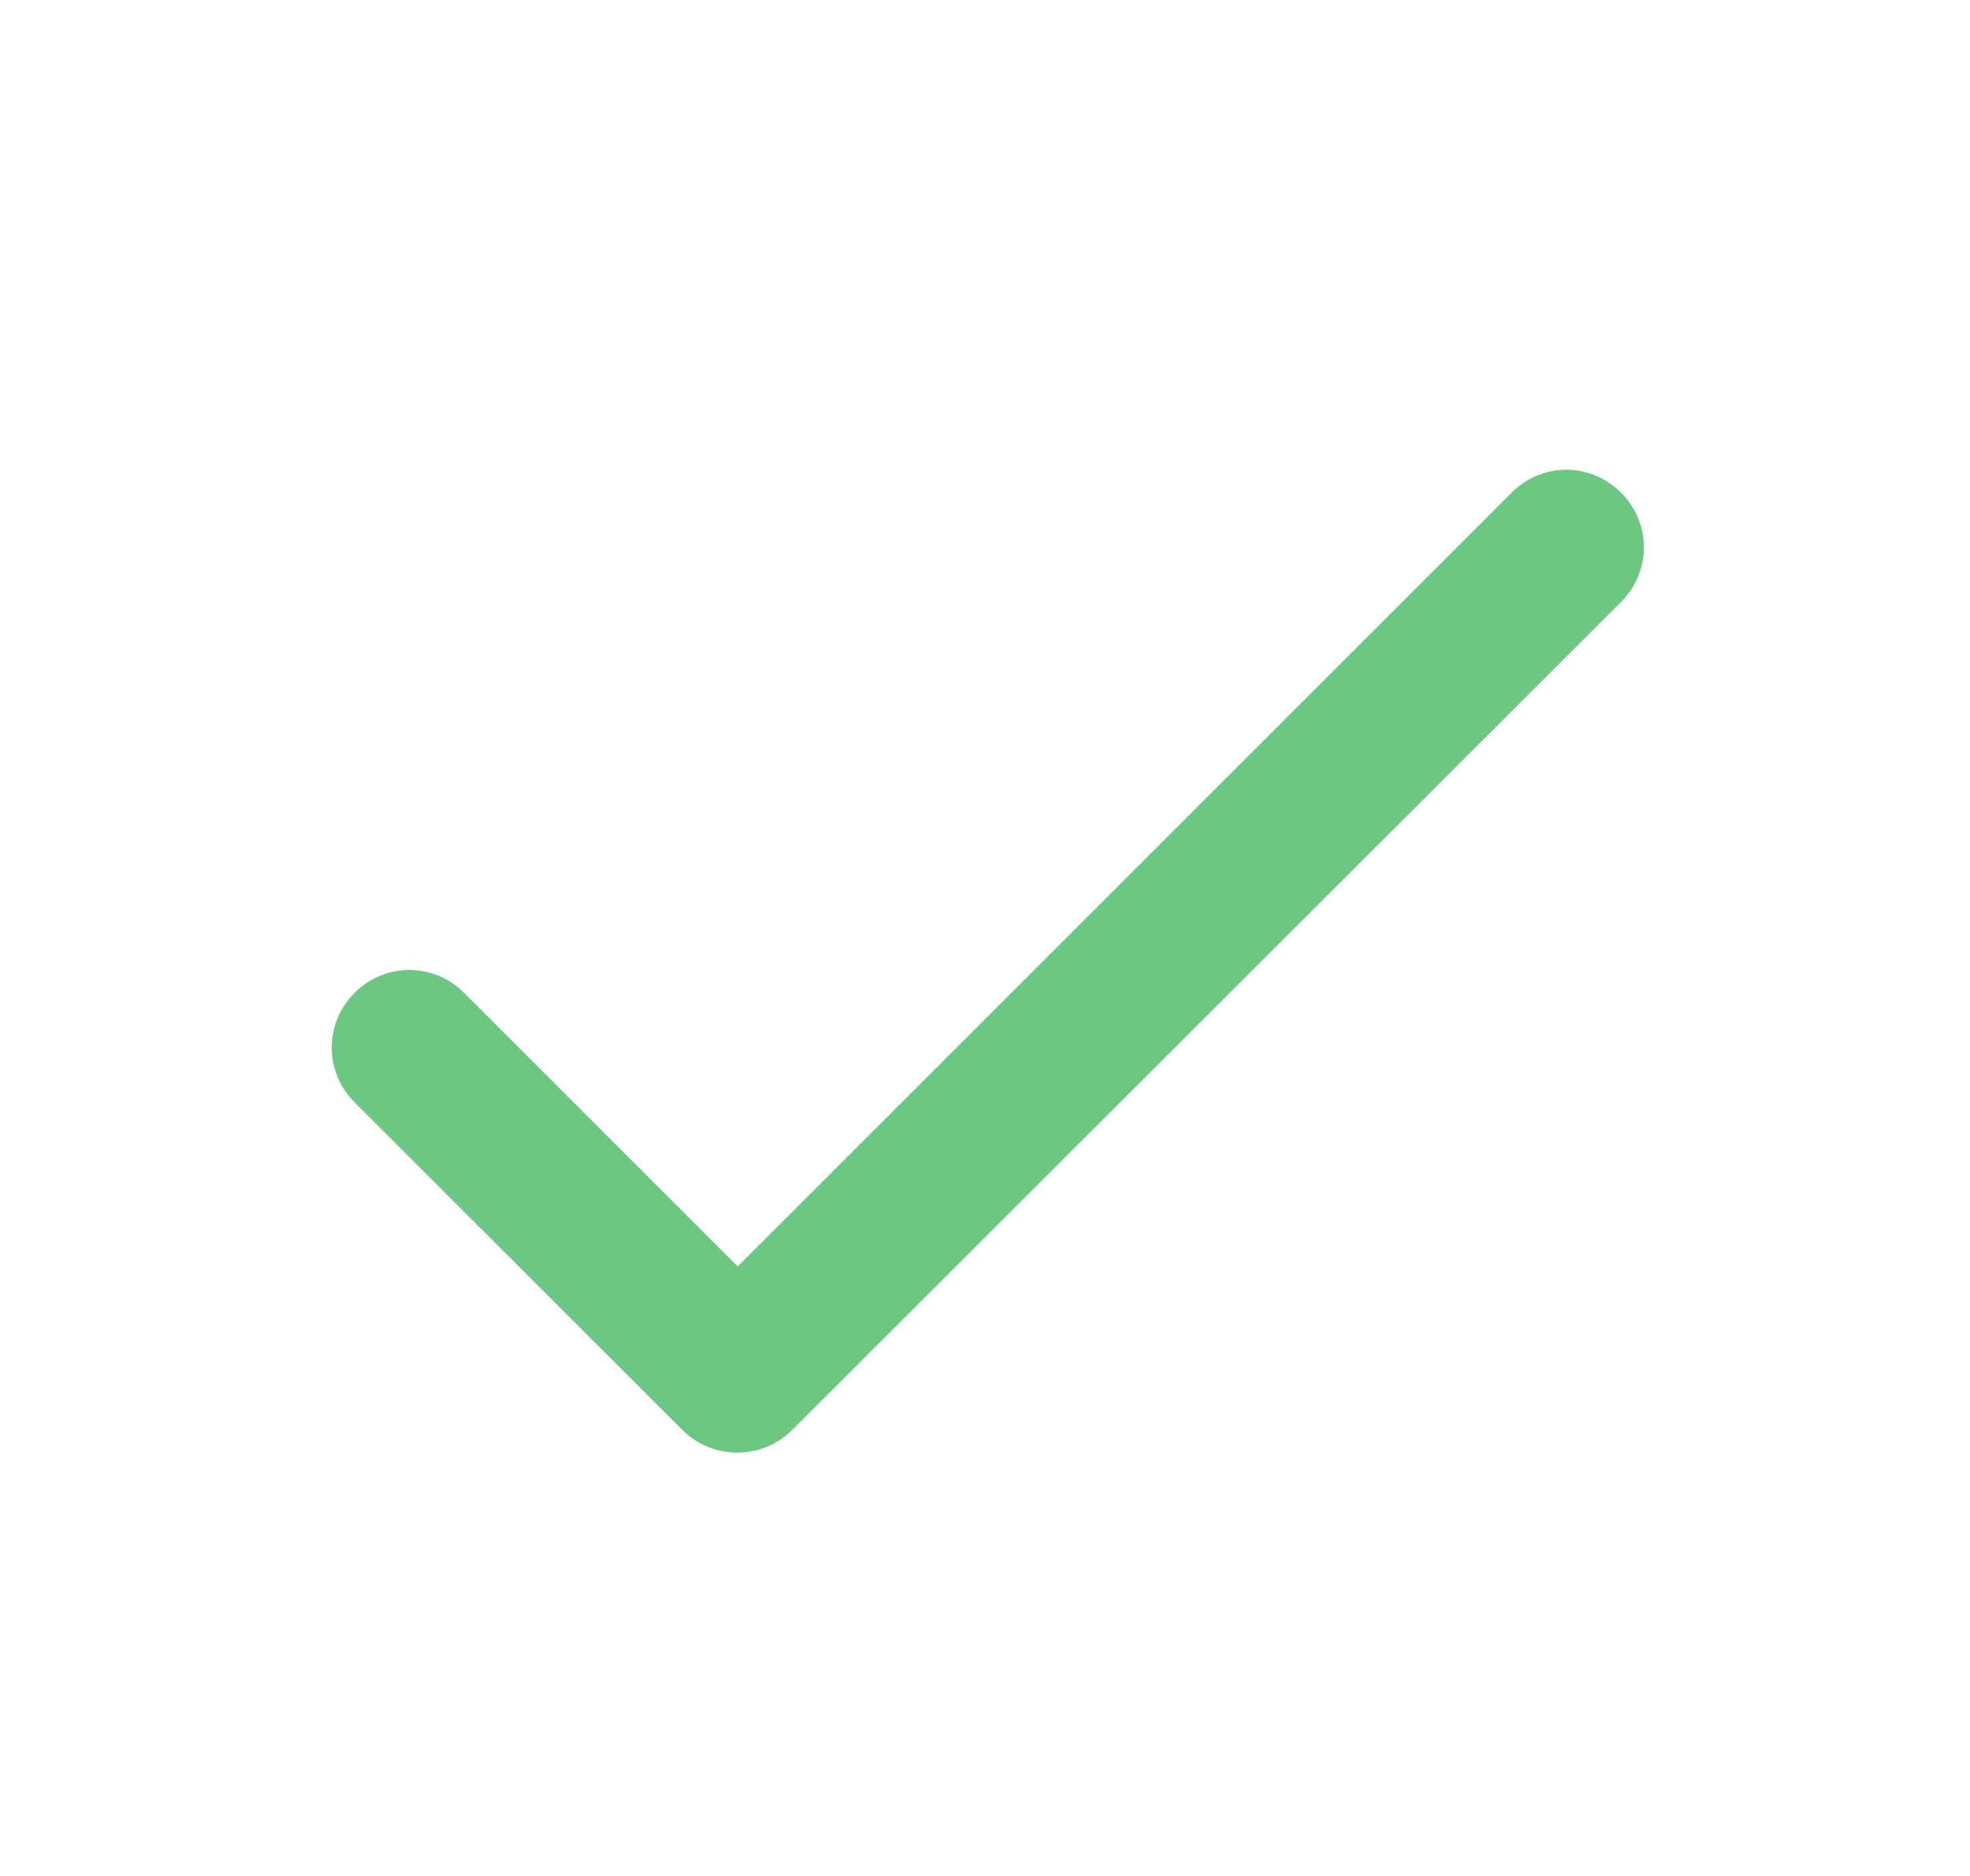 <svg width="21" height="20" viewBox="0 0 21 20" fill="none" xmlns="http://www.w3.org/2000/svg">
<path fill-rule="evenodd" clip-rule="evenodd" d="M7.864 13.502L4.947 10.585C4.622 10.26 4.105 10.26 3.78 10.585C3.455 10.91 3.455 11.427 3.78 11.752L7.272 15.243C7.597 15.568 8.122 15.568 8.447 15.243L17.28 6.418C17.605 6.093 17.605 5.577 17.28 5.252C16.955 4.927 16.439 4.927 16.114 5.252L7.864 13.502Z" fill="#6CC880"/>
</svg>
